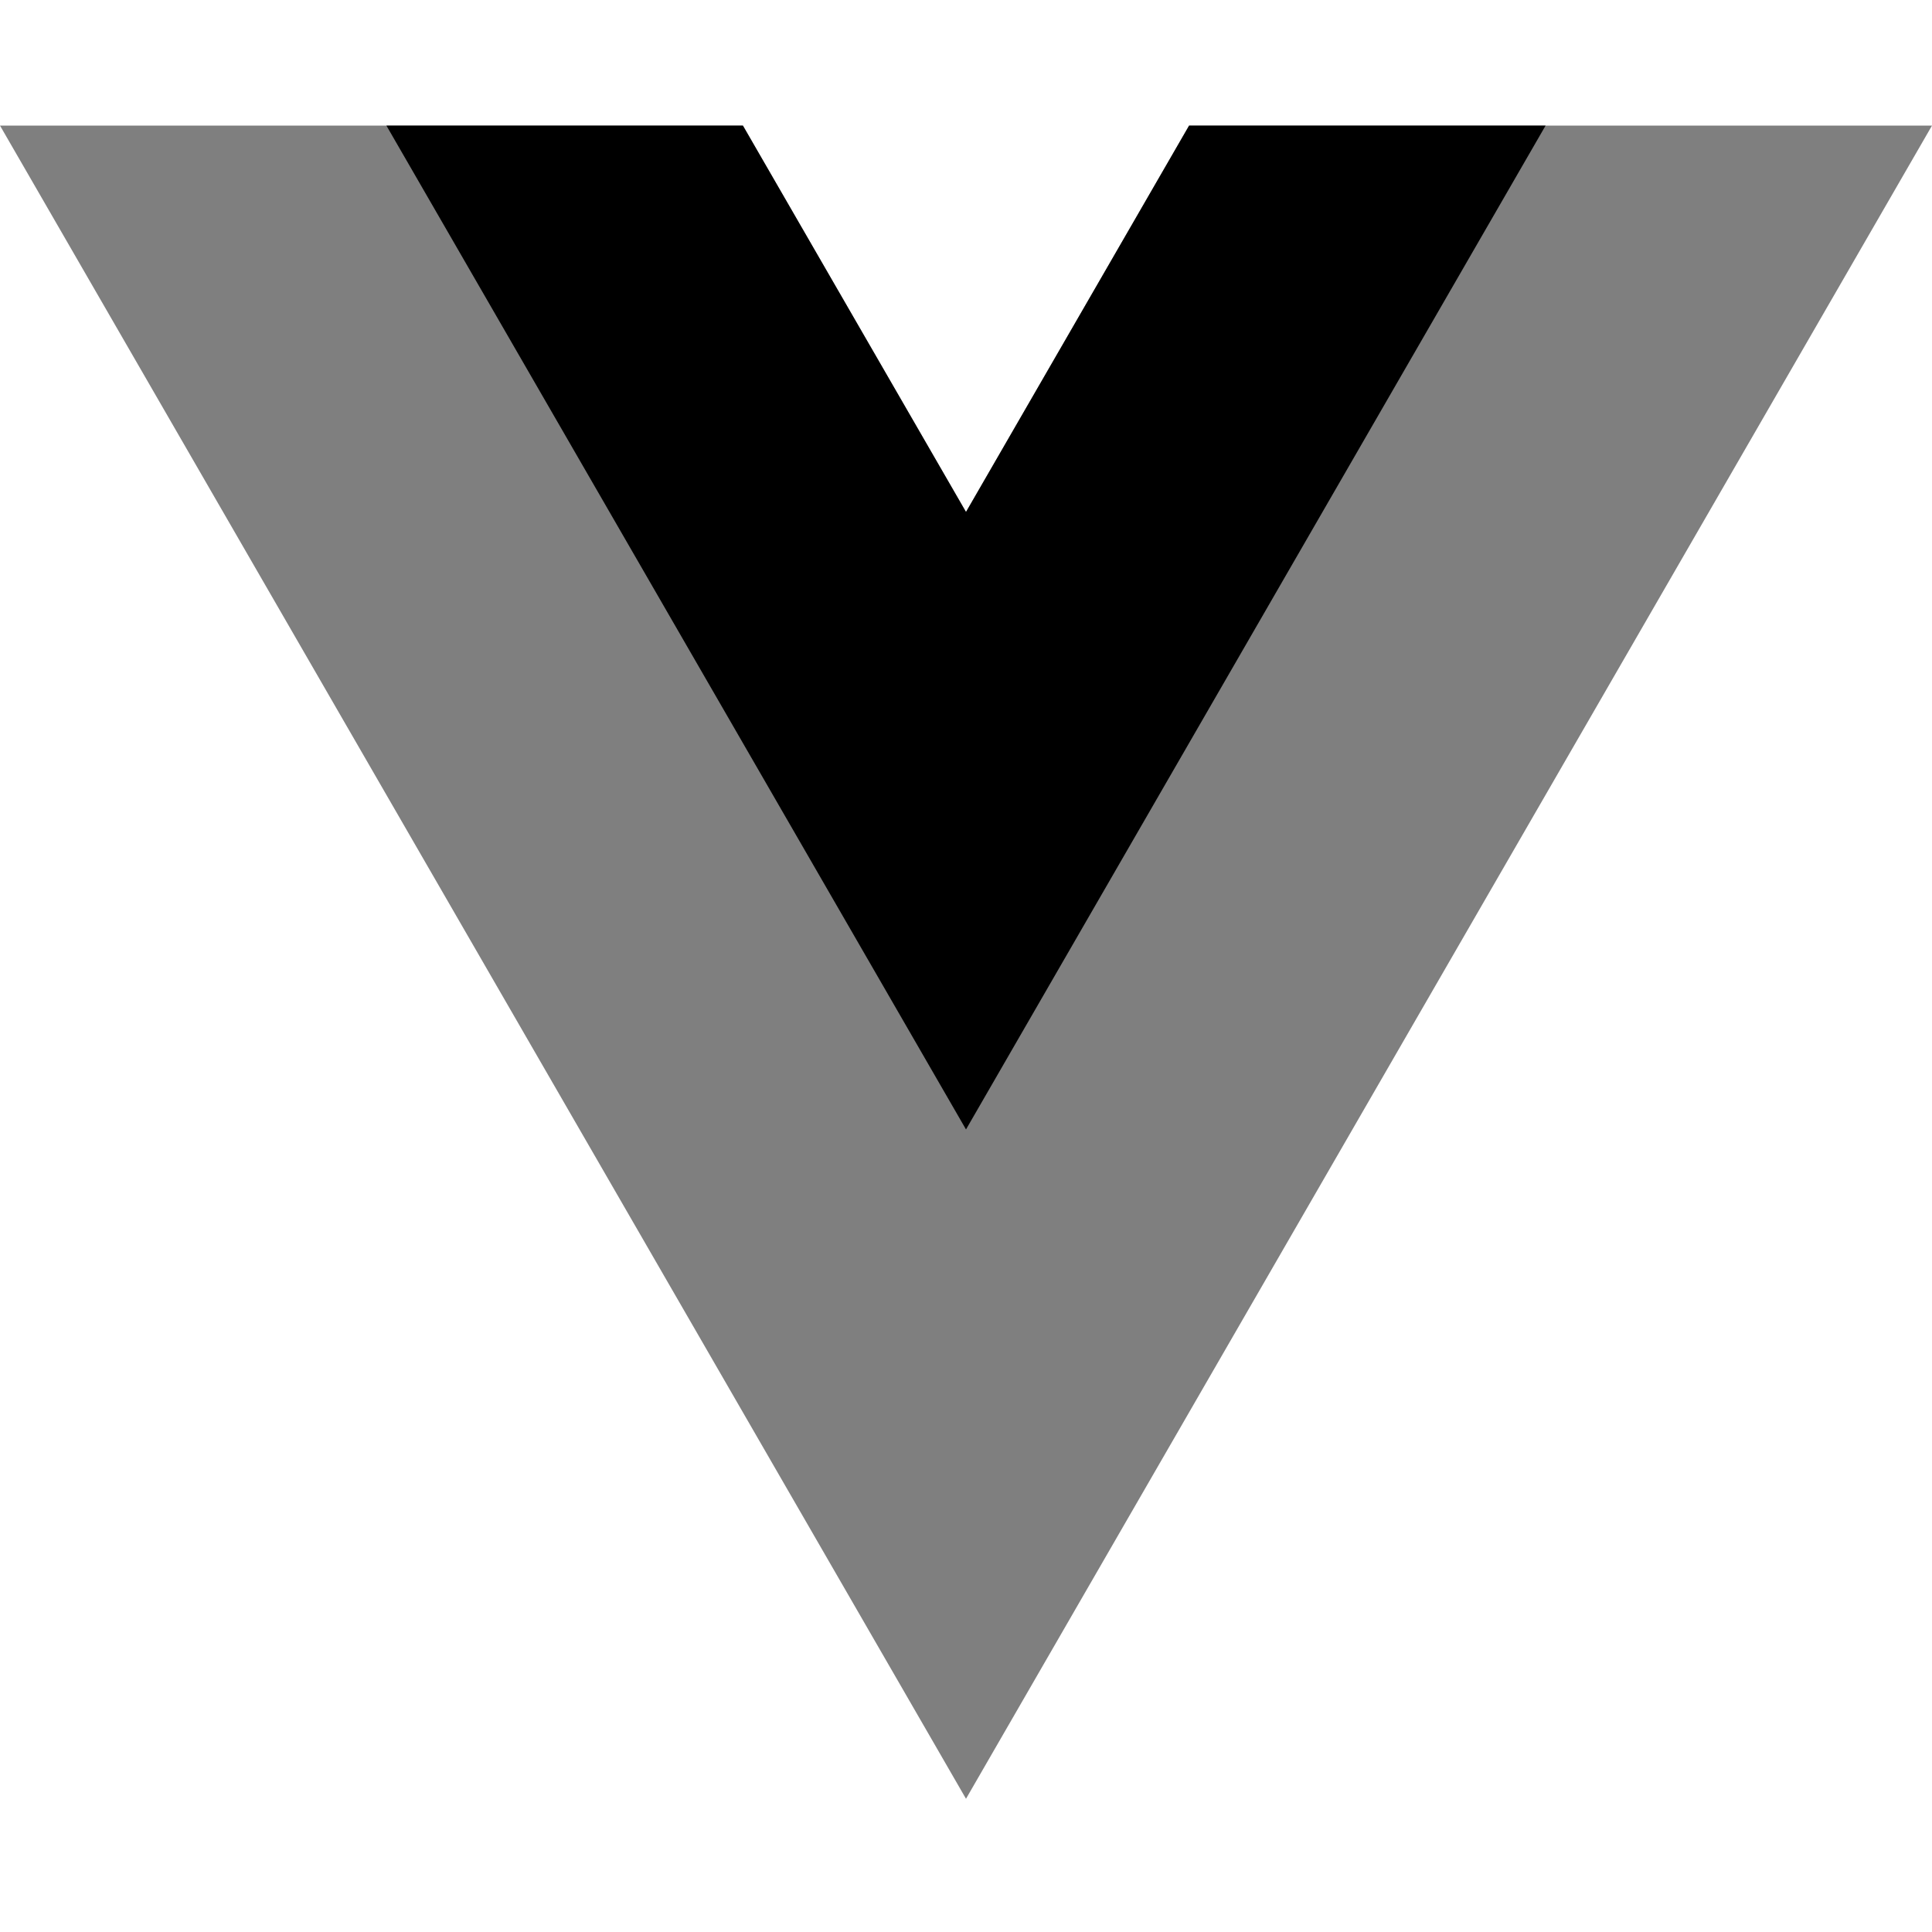<svg viewBox="0 0 100 87" xmlns="http://www.w3.org/2000/svg" class="icon icon--vuejs" fill="currentColor" width="200" height="200"><defs><filter id="a"><feColorMatrix in="SourceGraphic" values="0 0 0 0 1 0 0 0 0 1 0 0 0 0 1 0 0 0 1 0"/></filter></defs><g filter="url(#a)" fill="none" fill-rule="evenodd"><g fill="#000" fill-rule="nonzero"><path fill-opacity=".5" d="M61.548 0L50 20 38.452 0H0l50 86.604L100 0z"/><path d="M61.548 0L50 20 38.452 0H20l30 51.96L80 0z"/></g></g></svg>